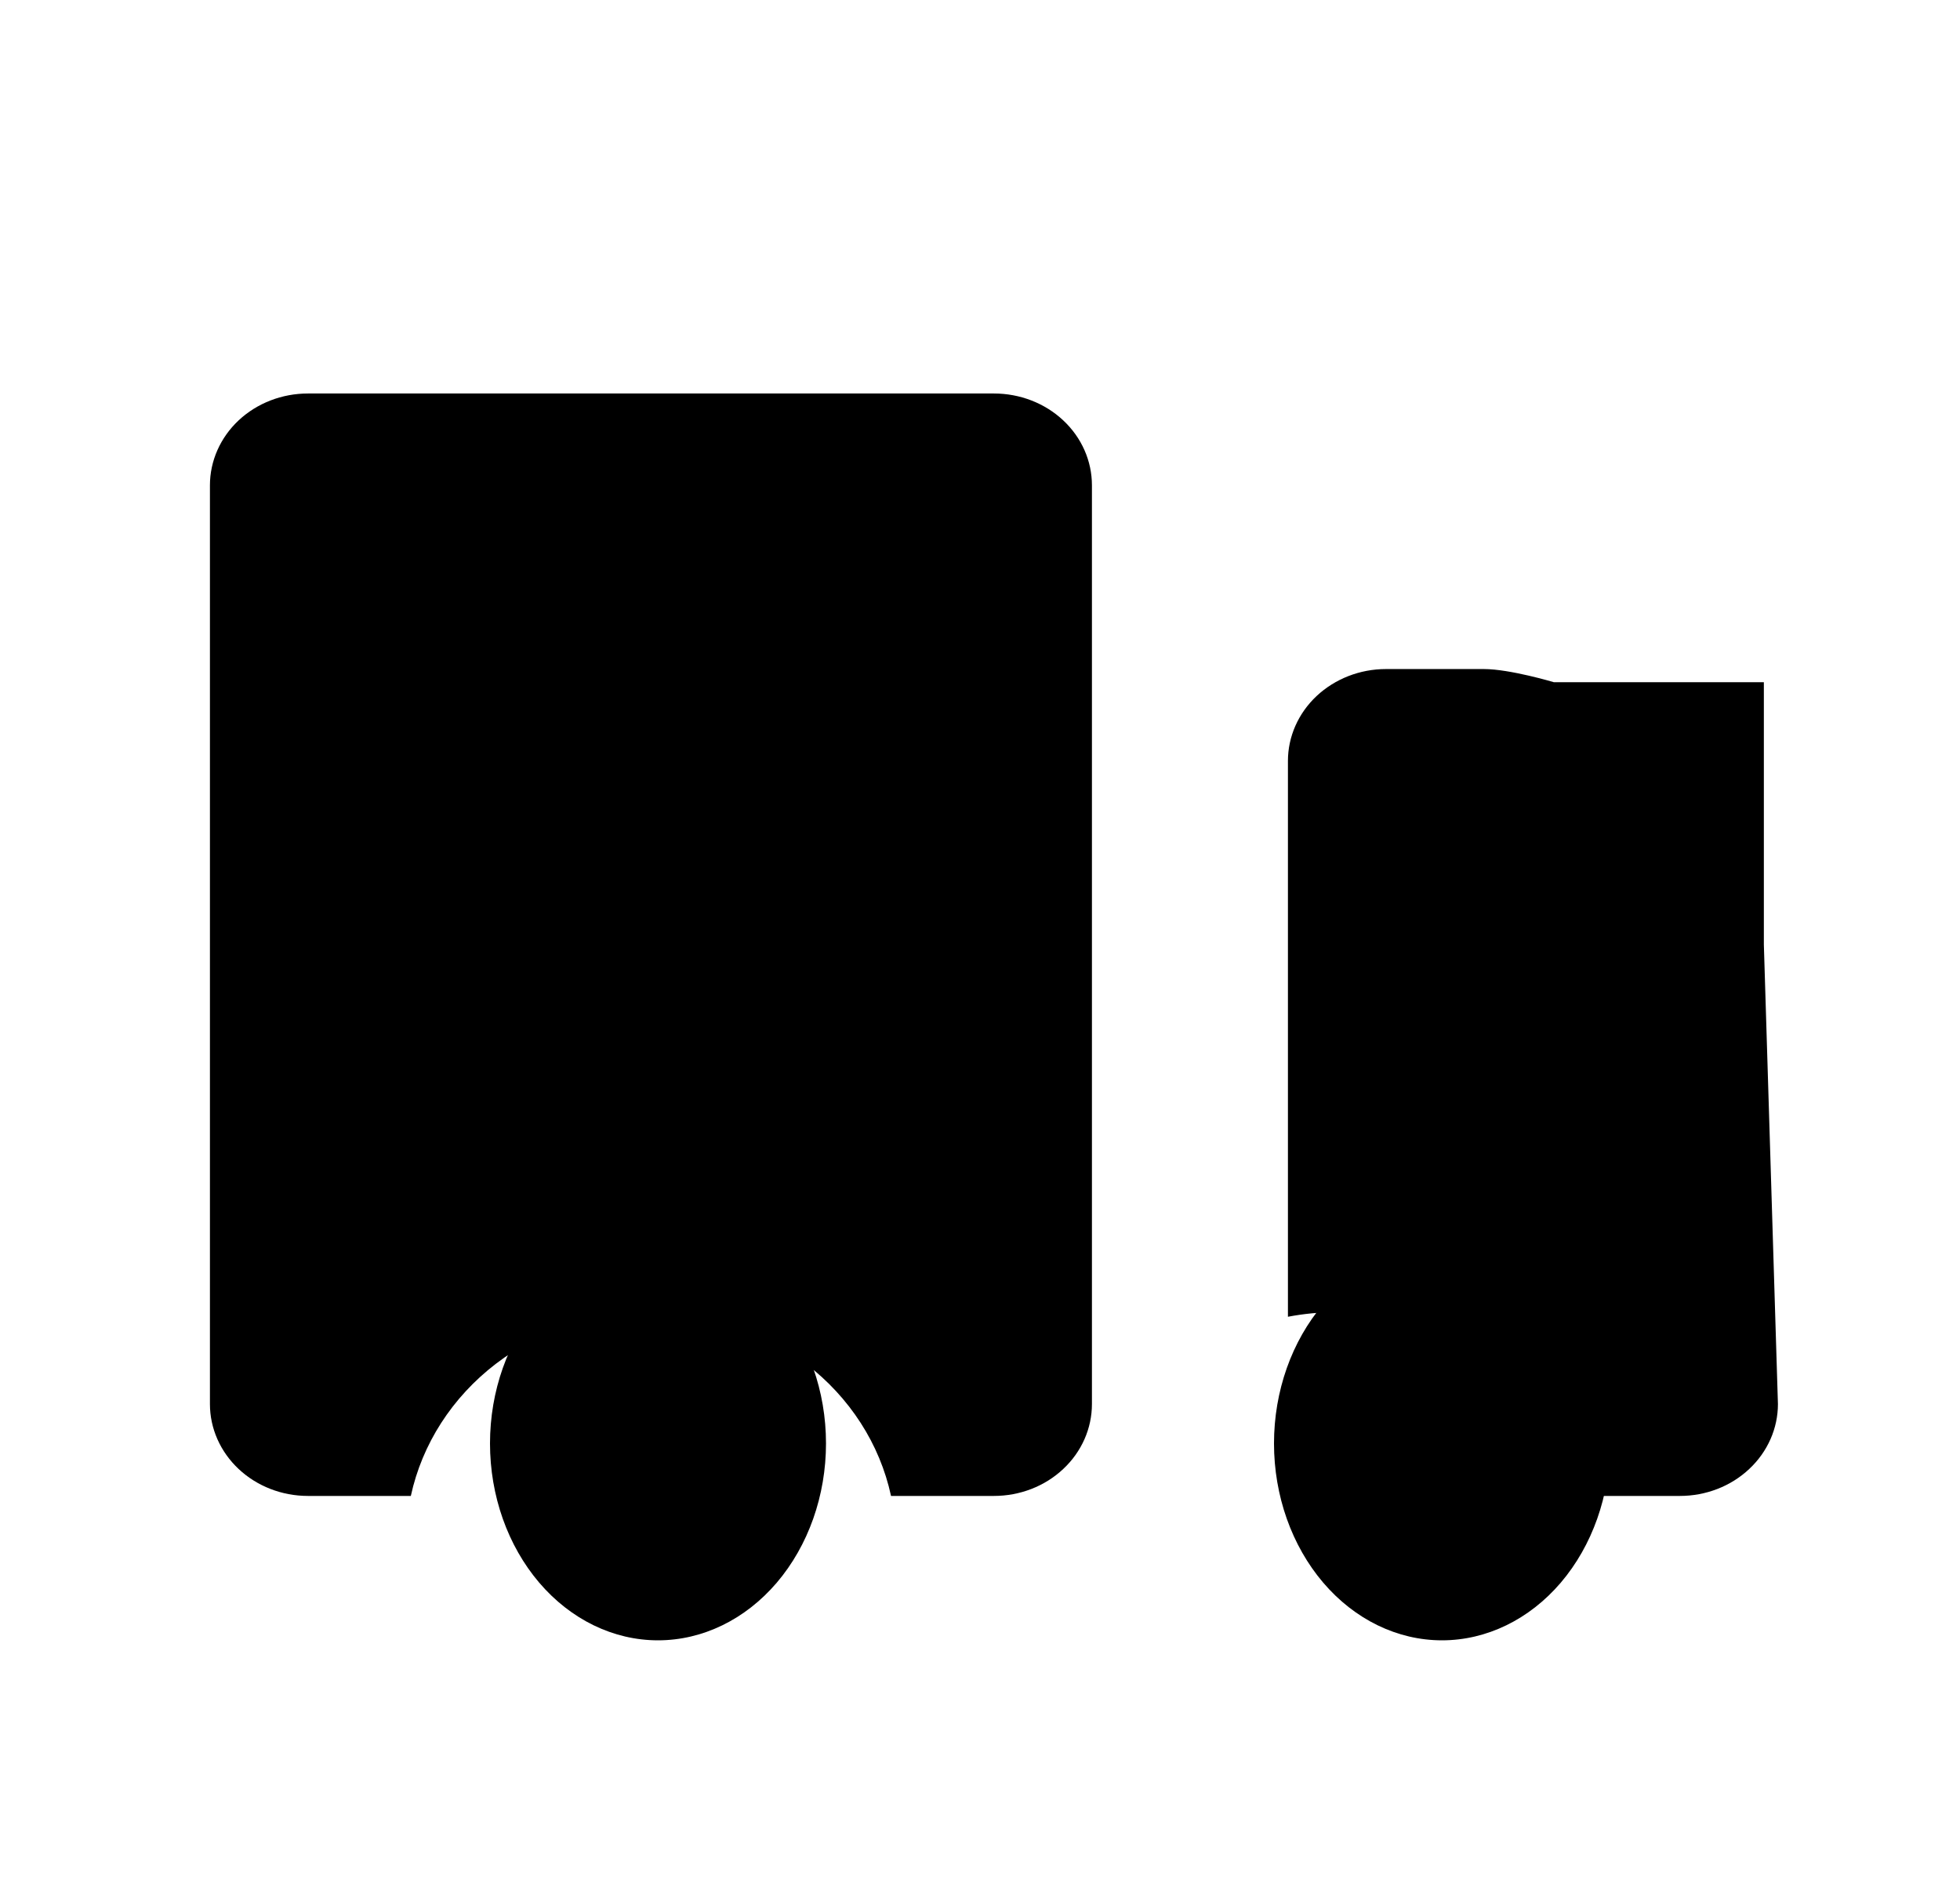 <svg width="28" height="27" viewBox="0 0 28 27" fill="none" xmlns="http://www.w3.org/2000/svg">
<path d="M11.8 20.623C11.8 21.369 11.547 22.084 11.097 22.612C10.647 23.139 10.037 23.436 9.4 23.436C8.763 23.436 8.153 23.139 7.703 22.612C7.253 22.084 7 21.369 7 20.623C7 19.877 7.253 19.161 7.703 18.634C8.153 18.106 8.763 17.81 9.4 17.81C10.037 17.81 10.647 18.106 11.097 18.634C11.547 19.161 11.8 19.877 11.8 20.623ZM23 20.623C23 21.369 22.747 22.084 22.297 22.612C21.847 23.139 21.236 23.436 20.6 23.436C19.963 23.436 19.353 23.139 18.903 22.612C18.453 22.084 18.2 21.369 18.2 20.623C18.2 19.877 18.453 19.161 18.903 18.634C19.353 18.106 19.963 17.81 20.6 17.81C21.236 17.81 21.847 18.106 22.297 18.634C22.747 19.161 23 19.877 23 20.623Z" fill="black"/>
<path d="M4.399 5.622C4.028 5.622 3.672 5.76 3.409 6.006C3.147 6.252 2.999 6.586 2.999 6.934V20.06C2.999 20.408 3.147 20.742 3.409 20.988C3.672 21.235 4.028 21.373 4.399 21.373H5.869C6.03 20.631 6.459 19.964 7.084 19.485C7.709 19.006 8.492 18.744 9.299 18.744C10.107 18.744 10.889 19.006 11.514 19.485C12.139 19.964 12.569 20.631 12.729 21.373H14.199C14.57 21.373 14.927 21.235 15.189 20.988C15.452 20.742 15.599 20.408 15.599 20.06V6.934C15.599 6.586 15.452 6.252 15.189 6.006C14.927 5.76 14.57 5.622 14.199 5.622H4.399ZM19.799 9.559C19.428 9.559 19.072 9.698 18.809 9.944C18.547 10.19 18.399 10.524 18.399 10.872V18.813C18.85 18.727 19.314 18.725 19.765 18.807C20.216 18.889 20.646 19.053 21.03 19.291C21.413 19.529 21.743 19.835 22 20.192C22.258 20.549 22.437 20.951 22.529 21.373H23.999C24.37 21.373 24.727 21.235 24.989 20.988C25.252 20.742 25.399 20.408 25.399 20.06L25.198 13.497C25.198 13.149 25.198 9.747 25.198 9.747H22.198C22.198 9.747 21.57 9.559 21.199 9.559H19.799Z" fill="black"/>
</svg>
